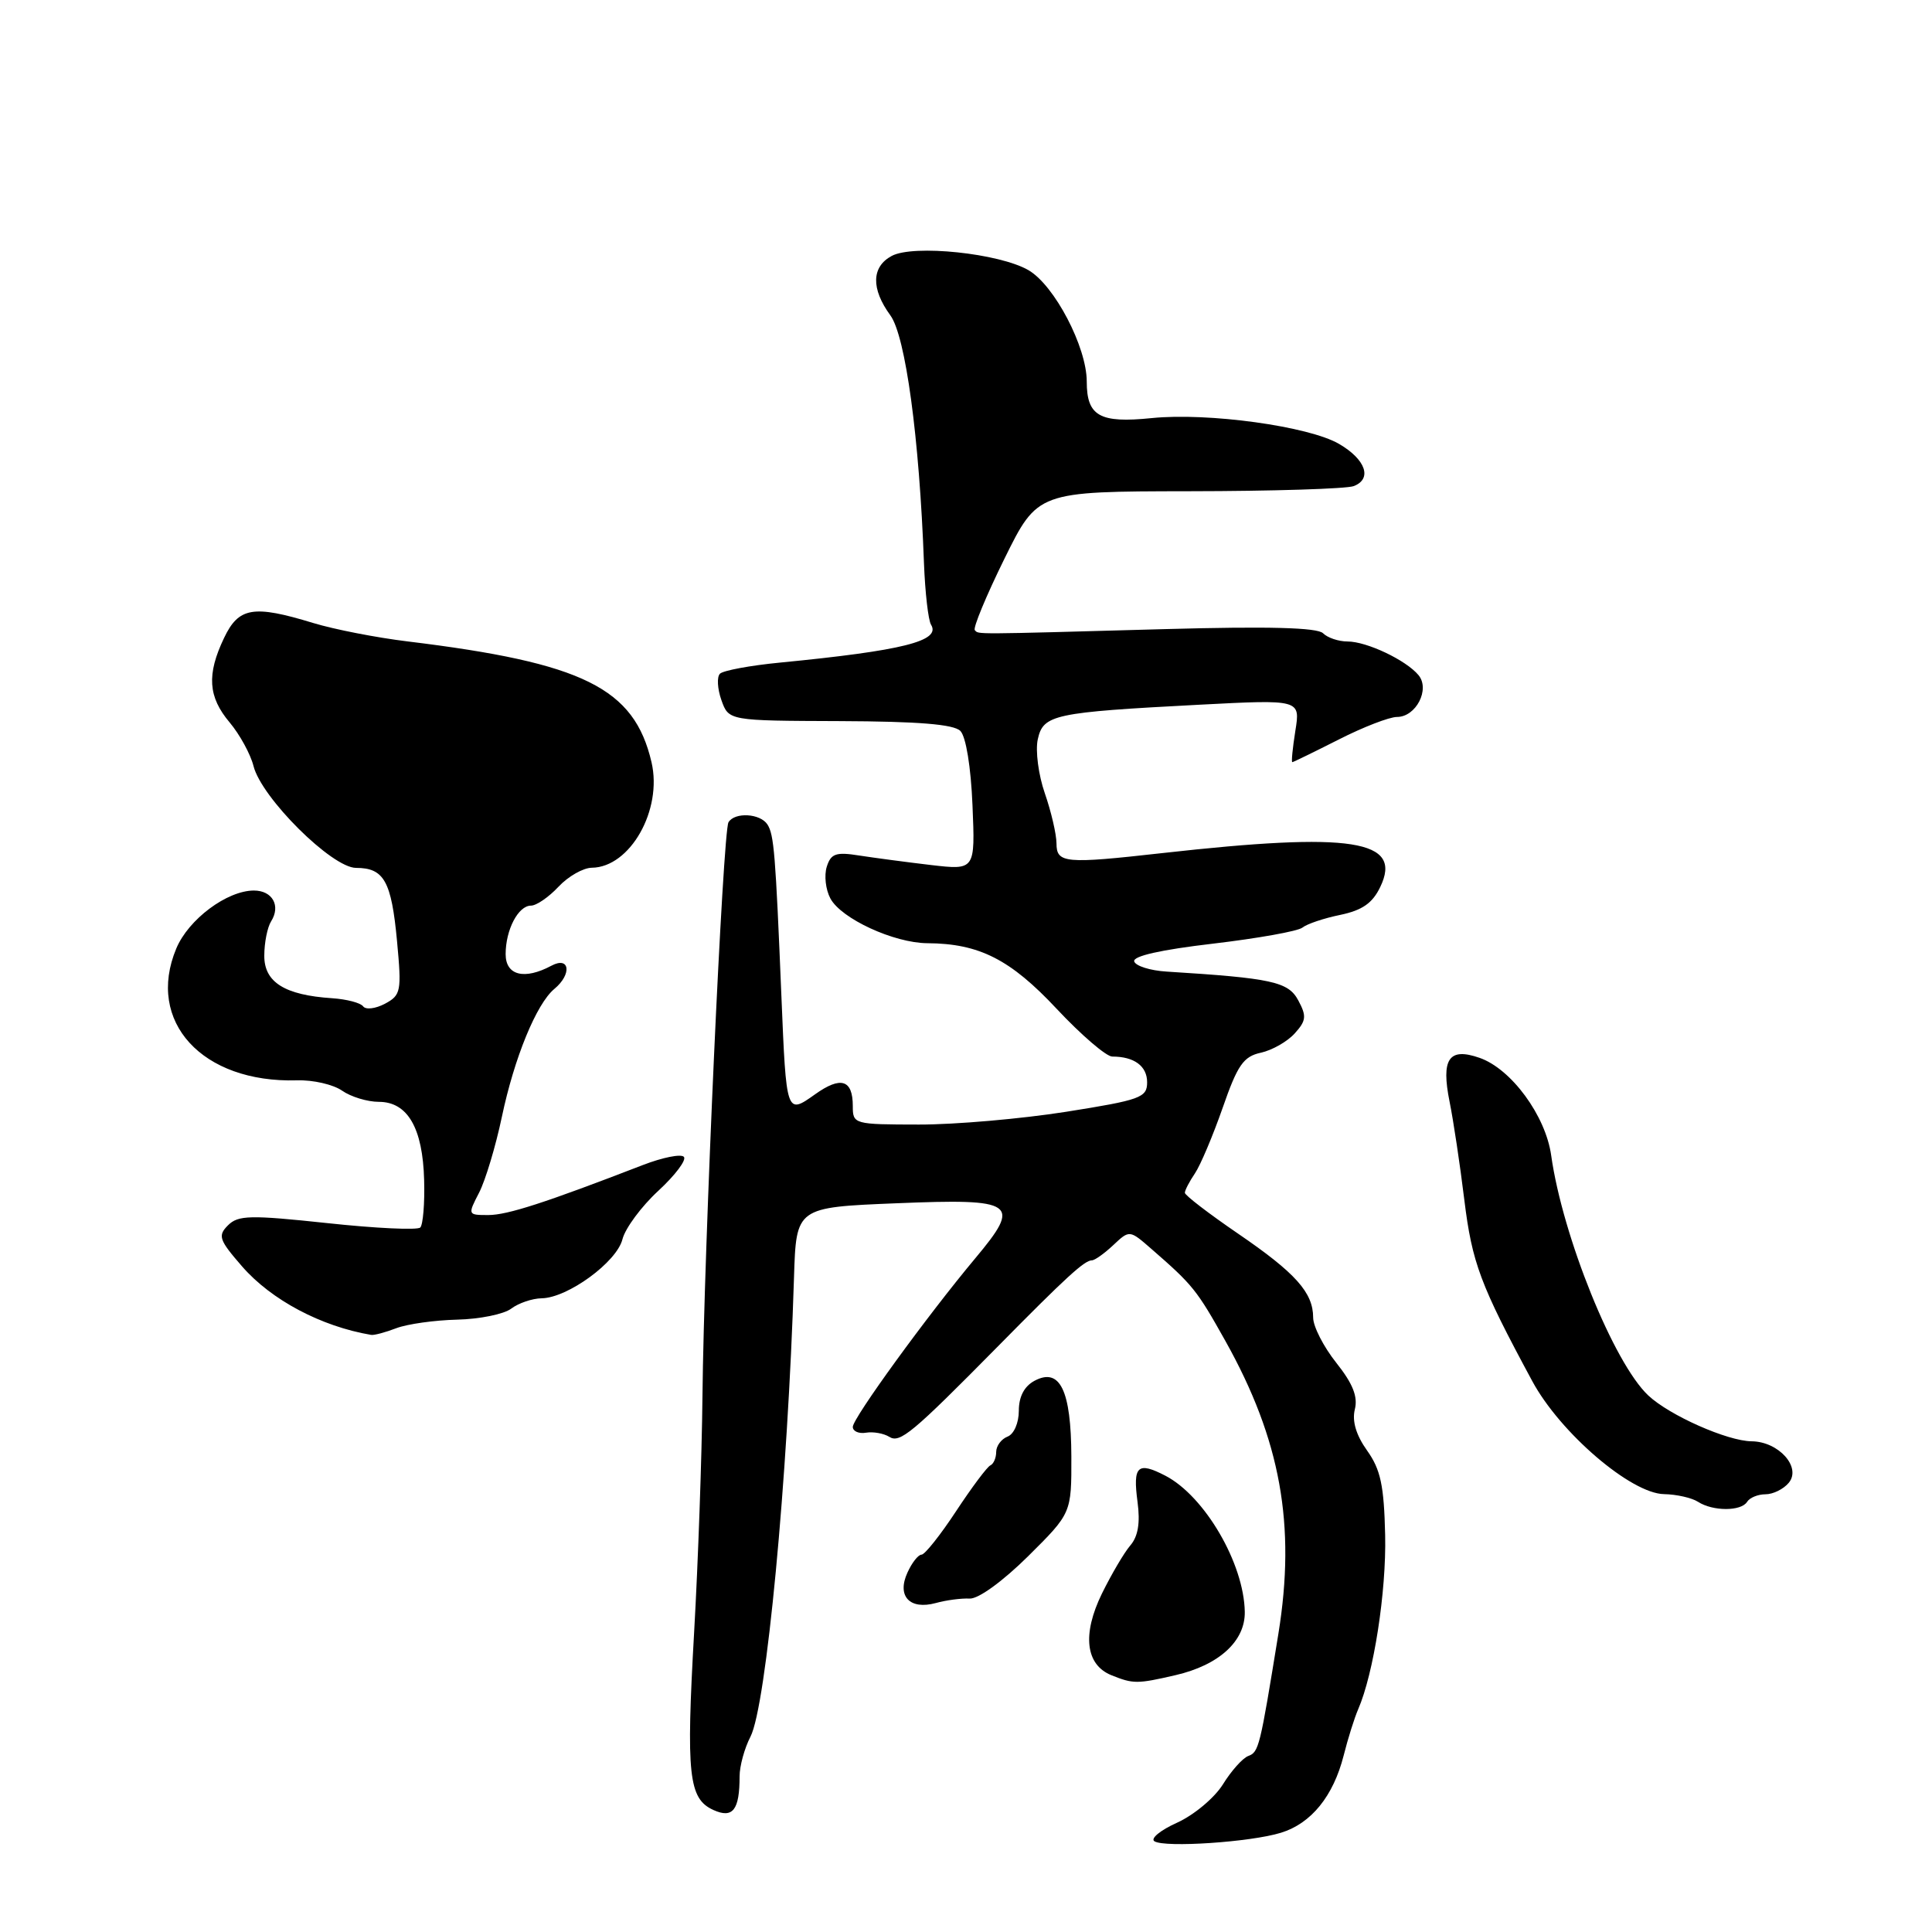 <?xml version="1.0" encoding="UTF-8" standalone="no"?>
<!DOCTYPE svg PUBLIC "-//W3C//DTD SVG 1.1//EN" "http://www.w3.org/Graphics/SVG/1.1/DTD/svg11.dtd" >
<svg xmlns="http://www.w3.org/2000/svg" xmlns:xlink="http://www.w3.org/1999/xlink" version="1.1" viewBox="0 0 256 256">
 <g >
 <path fill="currentColor"
d=" M 169.73 242.85 C 173.74 241.62 176.67 238.01 178.04 232.62 C 178.61 230.35 179.48 227.60 179.96 226.50 C 182.02 221.77 183.71 210.91 183.54 203.41 C 183.39 196.84 182.94 194.72 181.15 192.21 C 179.69 190.16 179.14 188.31 179.52 186.76 C 179.95 185.07 179.26 183.34 177.06 180.57 C 175.38 178.46 174.00 175.76 174.00 174.59 C 174.00 171.27 171.67 168.67 164.03 163.45 C 160.17 160.81 157.00 158.38 157.00 158.05 C 157.00 157.72 157.60 156.56 158.34 155.47 C 159.07 154.39 160.72 150.48 162.01 146.79 C 163.98 141.12 164.76 139.99 167.07 139.49 C 168.57 139.16 170.59 138.01 171.56 136.93 C 173.08 135.25 173.15 134.64 172.03 132.56 C 170.71 130.08 168.52 129.61 154.58 128.74 C 152.42 128.61 150.49 128.00 150.29 127.40 C 150.06 126.69 153.80 125.85 160.72 125.04 C 166.65 124.34 171.99 123.39 172.58 122.91 C 173.17 122.43 175.42 121.67 177.58 121.23 C 180.50 120.62 181.86 119.68 182.89 117.53 C 185.91 111.27 179.19 110.22 154.00 113.04 C 141.09 114.49 140.00 114.39 139.99 111.75 C 139.98 110.51 139.28 107.52 138.44 105.10 C 137.60 102.68 137.18 99.47 137.51 97.97 C 138.23 94.68 139.60 94.39 158.90 93.38 C 172.31 92.68 172.31 92.68 171.64 96.84 C 171.28 99.13 171.09 100.99 171.24 100.99 C 171.38 100.98 174.15 99.63 177.39 97.99 C 180.63 96.34 184.10 95.00 185.11 95.00 C 187.63 95.00 189.52 91.33 187.96 89.46 C 186.31 87.47 181.10 85.00 178.55 85.00 C 177.37 85.00 175.91 84.51 175.31 83.91 C 174.55 83.15 168.08 82.98 154.36 83.36 C 128.42 84.08 129.73 84.07 129.17 83.50 C 128.90 83.23 130.66 78.98 133.08 74.06 C 137.49 65.12 137.49 65.12 157.58 65.09 C 168.62 65.08 178.44 64.77 179.38 64.41 C 181.86 63.45 180.97 60.88 177.43 58.82 C 173.42 56.48 160.06 54.64 152.60 55.40 C 145.71 56.10 144.00 55.14 144.00 50.56 C 144.00 45.98 139.72 37.80 136.28 35.80 C 132.42 33.56 121.04 32.37 118.16 33.91 C 115.47 35.35 115.40 38.26 117.98 41.79 C 119.99 44.55 121.82 57.99 122.43 74.60 C 122.58 78.51 123.00 82.19 123.37 82.78 C 124.70 84.94 119.65 86.21 103.33 87.80 C 99.39 88.18 95.82 88.85 95.40 89.27 C 94.97 89.69 95.06 91.27 95.59 92.77 C 96.56 95.50 96.56 95.50 111.28 95.55 C 121.66 95.59 126.37 95.97 127.25 96.85 C 127.99 97.59 128.65 101.61 128.86 106.70 C 129.22 115.30 129.22 115.30 123.36 114.62 C 120.14 114.24 115.86 113.67 113.85 113.36 C 110.77 112.87 110.10 113.10 109.55 114.85 C 109.19 115.99 109.40 117.88 110.03 119.05 C 111.46 121.73 118.45 124.95 122.88 124.98 C 129.75 125.02 133.88 127.12 140.01 133.67 C 143.27 137.15 146.59 140.00 147.38 140.00 C 150.29 140.00 152.00 141.26 152.00 143.41 C 152.00 145.44 151.14 145.75 141.25 147.32 C 135.34 148.25 126.56 149.02 121.75 149.01 C 113.14 149.00 113.00 148.96 113.00 146.56 C 113.00 143.05 111.42 142.56 107.99 145.01 C 104.19 147.71 104.19 147.70 103.54 132.00 C 102.76 113.07 102.56 110.61 101.69 109.25 C 100.74 107.78 97.37 107.58 96.53 108.95 C 95.79 110.15 93.28 165.50 93.08 185.00 C 93.00 192.97 92.50 207.02 91.98 216.20 C 90.90 235.20 91.24 238.33 94.52 239.83 C 97.10 241.00 98.00 239.85 98.00 235.37 C 98.00 234.01 98.65 231.65 99.44 230.12 C 101.53 226.07 104.39 195.97 105.21 169.24 C 105.50 159.98 105.50 159.98 118.76 159.44 C 134.61 158.79 135.41 159.35 129.22 166.74 C 122.86 174.34 113.00 187.91 113.00 189.07 C 113.00 189.65 113.79 190.00 114.75 189.84 C 115.71 189.68 117.10 189.93 117.84 190.39 C 119.24 191.27 120.88 189.90 132.13 178.50 C 141.28 169.22 143.70 167.00 144.69 167.00 C 145.06 167.00 146.34 166.09 147.52 164.98 C 149.67 162.96 149.67 162.96 152.58 165.50 C 158.06 170.27 158.58 170.91 162.38 177.70 C 169.69 190.77 171.73 202.07 169.39 216.50 C 166.94 231.59 166.81 232.14 165.40 232.68 C 164.65 232.96 163.14 234.66 162.04 236.44 C 160.93 238.22 158.21 240.50 155.98 241.51 C 153.75 242.51 152.40 243.63 152.97 243.98 C 154.38 244.85 165.72 244.09 169.73 242.85 Z  M 155.75 221.97 C 161.53 220.64 165.01 217.45 164.94 213.57 C 164.83 207.15 159.63 198.25 154.42 195.54 C 150.73 193.63 150.09 194.23 150.73 199.02 C 151.10 201.79 150.80 203.58 149.78 204.77 C 148.96 205.72 147.27 208.60 146.01 211.16 C 143.37 216.56 143.84 220.60 147.28 221.98 C 150.16 223.14 150.69 223.14 155.75 221.97 Z  M 128.49 211.82 C 129.65 211.87 132.86 209.54 136.23 206.21 C 141.98 200.50 141.98 200.50 141.96 193.00 C 141.93 184.22 140.45 181.16 137.08 182.96 C 135.72 183.69 135.00 185.06 135.00 186.93 C 135.00 188.55 134.35 190.04 133.50 190.36 C 132.68 190.68 132.00 191.59 132.00 192.39 C 132.00 193.18 131.65 193.98 131.23 194.17 C 130.81 194.35 128.76 197.09 126.68 200.25 C 124.60 203.41 122.54 206.00 122.11 206.00 C 121.67 206.00 120.83 207.07 120.24 208.38 C 118.81 211.50 120.54 213.35 124.00 212.41 C 125.37 212.03 127.39 211.76 128.49 211.82 Z  M 231.50 199.00 C 231.84 198.45 232.94 198.00 233.94 198.00 C 234.94 198.00 236.32 197.32 237.02 196.48 C 238.73 194.42 235.68 191.01 232.10 190.98 C 228.89 190.95 221.22 187.55 218.41 184.91 C 213.83 180.62 207.05 163.83 205.54 153.10 C 204.81 147.84 200.25 141.63 196.05 140.17 C 191.98 138.75 190.93 140.29 192.08 146.00 C 192.58 148.47 193.46 154.32 194.03 158.99 C 195.06 167.34 196.13 170.21 203.03 183.00 C 206.73 189.86 216.12 197.91 220.50 197.98 C 222.15 198.01 224.18 198.47 225.00 199.00 C 226.96 200.27 230.72 200.27 231.50 199.00 Z  M 52.52 175.99 C 53.97 175.44 57.60 174.93 60.57 174.86 C 63.54 174.79 66.77 174.14 67.74 173.40 C 68.71 172.67 70.52 172.05 71.77 172.03 C 75.22 171.98 81.73 167.23 82.48 164.20 C 82.85 162.75 84.99 159.85 87.24 157.78 C 89.49 155.70 91.01 153.67 90.61 153.28 C 90.21 152.88 87.78 153.37 85.19 154.37 C 72.25 159.37 67.26 160.99 64.72 161.00 C 61.97 161.00 61.96 160.98 63.48 158.04 C 64.32 156.41 65.68 151.89 66.50 147.99 C 68.15 140.15 71.08 133.01 73.45 131.04 C 75.81 129.09 75.50 126.66 73.07 127.96 C 69.48 129.88 67.00 129.25 67.00 126.43 C 67.00 123.20 68.67 120.00 70.36 120.00 C 71.07 120.00 72.71 118.88 74.00 117.50 C 75.29 116.12 77.28 114.99 78.42 114.98 C 83.50 114.92 87.80 107.32 86.33 101.00 C 84.04 91.17 77.31 87.83 54.00 84.99 C 49.88 84.49 44.25 83.39 41.50 82.55 C 33.57 80.13 31.63 80.45 29.69 84.53 C 27.37 89.38 27.57 92.34 30.44 95.74 C 31.77 97.33 33.19 99.92 33.59 101.50 C 34.65 105.72 43.99 115.00 47.18 115.00 C 50.89 115.00 51.87 116.76 52.61 124.72 C 53.23 131.37 53.13 131.86 51.01 133.00 C 49.76 133.66 48.47 133.82 48.12 133.35 C 47.78 132.88 45.93 132.40 44.01 132.27 C 37.73 131.86 35.00 130.15 35.02 126.63 C 35.02 124.91 35.43 122.87 35.92 122.09 C 37.23 120.02 36.10 118.00 33.64 118.00 C 30.07 118.01 24.97 121.82 23.36 125.68 C 19.31 135.36 26.78 143.52 39.35 143.15 C 41.47 143.08 44.16 143.70 45.33 144.52 C 46.49 145.33 48.68 146.00 50.20 146.00 C 54.01 146.00 56.02 149.47 56.20 156.36 C 56.29 159.45 56.05 162.28 55.69 162.65 C 55.32 163.02 49.78 162.76 43.38 162.07 C 33.15 160.98 31.56 161.01 30.21 162.36 C 28.83 163.74 29.02 164.29 32.09 167.82 C 35.96 172.26 42.55 175.76 49.18 176.88 C 49.56 176.95 51.06 176.55 52.52 175.99 Z "/>
</g>
</svg>